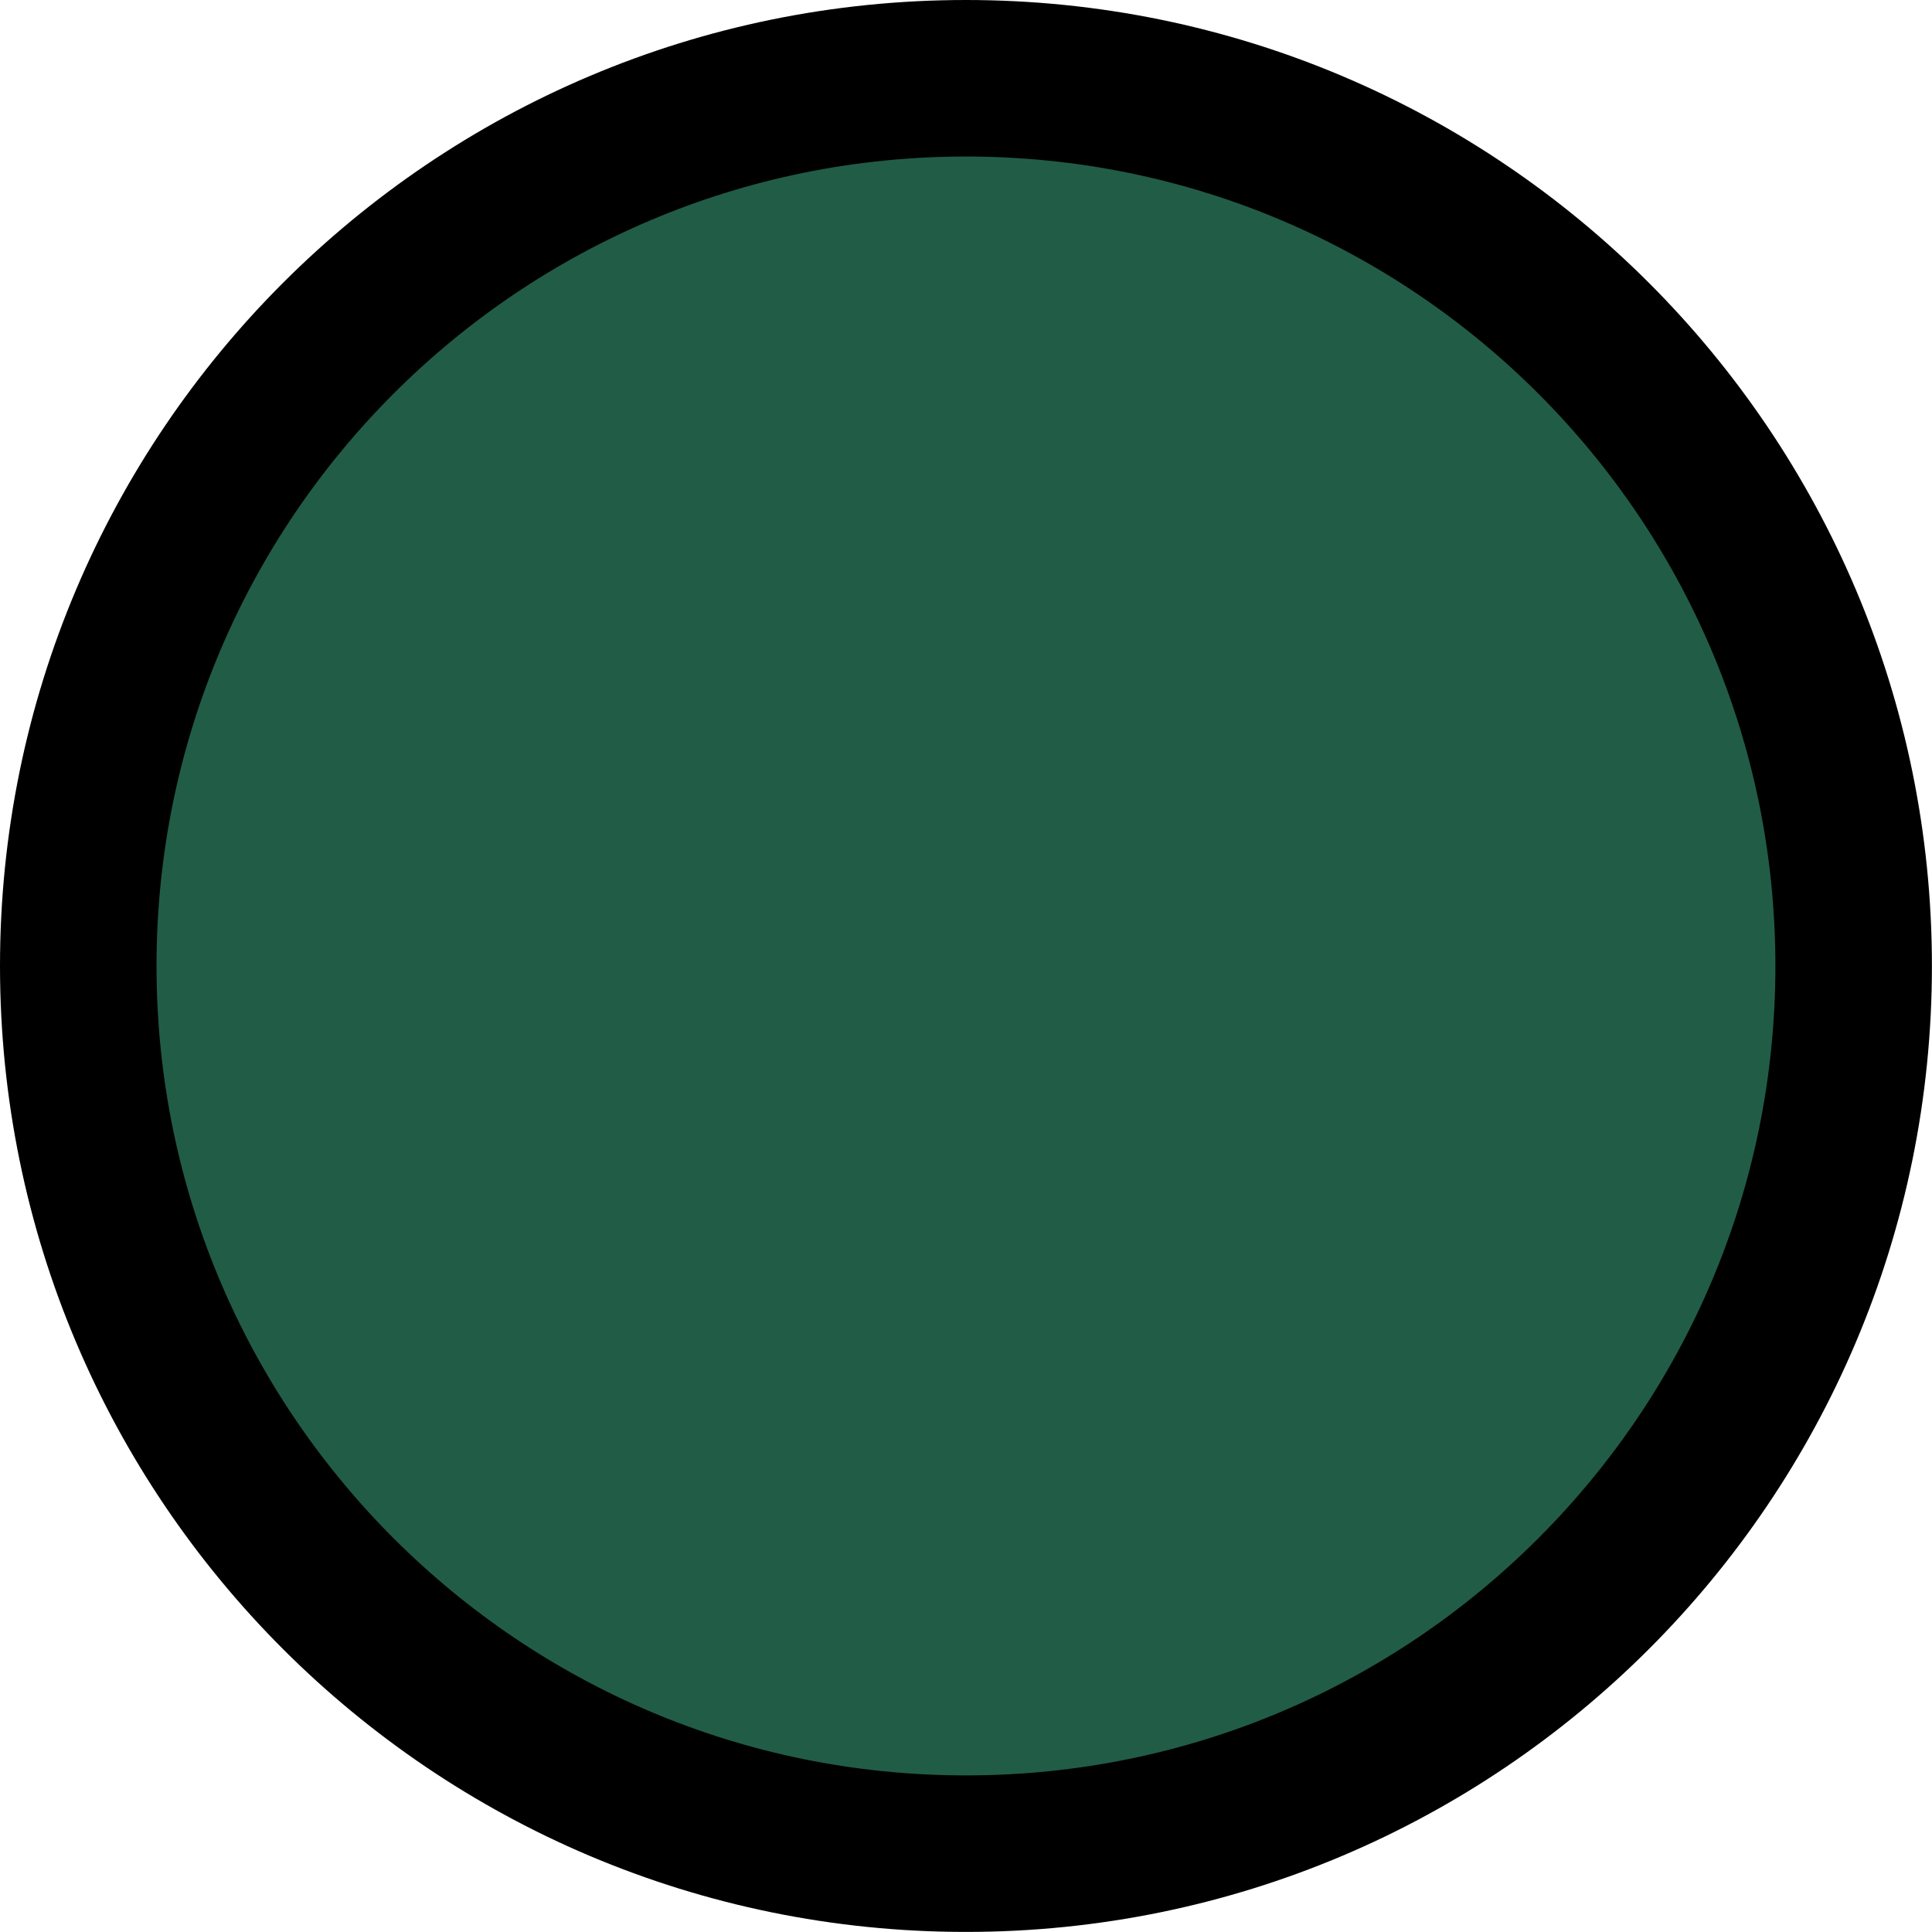 <svg version="1.1" xmlns="http://www.w3.org/2000/svg" xmlns:xlink="http://www.w3.org/1999/xlink" width="24.687" height="24.687" viewBox="0,0,24.687,24.687"><g transform="translate(-238.84,-167.657)"><g data-paper-data="{&quot;isPaintingLayer&quot;:true}" fill="#215c47" fill-rule="nonzero" stroke="#000000" stroke-width="2" stroke-linecap="butt" stroke-linejoin="miter" stroke-miterlimit="10" stroke-dasharray="" stroke-dashoffset="0" style="mix-blend-mode: normal"><path d="M239.84,180c0,-6.265 5.079,-11.343 11.343,-11.343c6.265,0 11.343,5.079 11.343,11.343c0,6.265 -5.079,11.343 -11.343,11.343c-6.265,0 -11.343,-5.079 -11.343,-11.343z"/></g></g></svg>